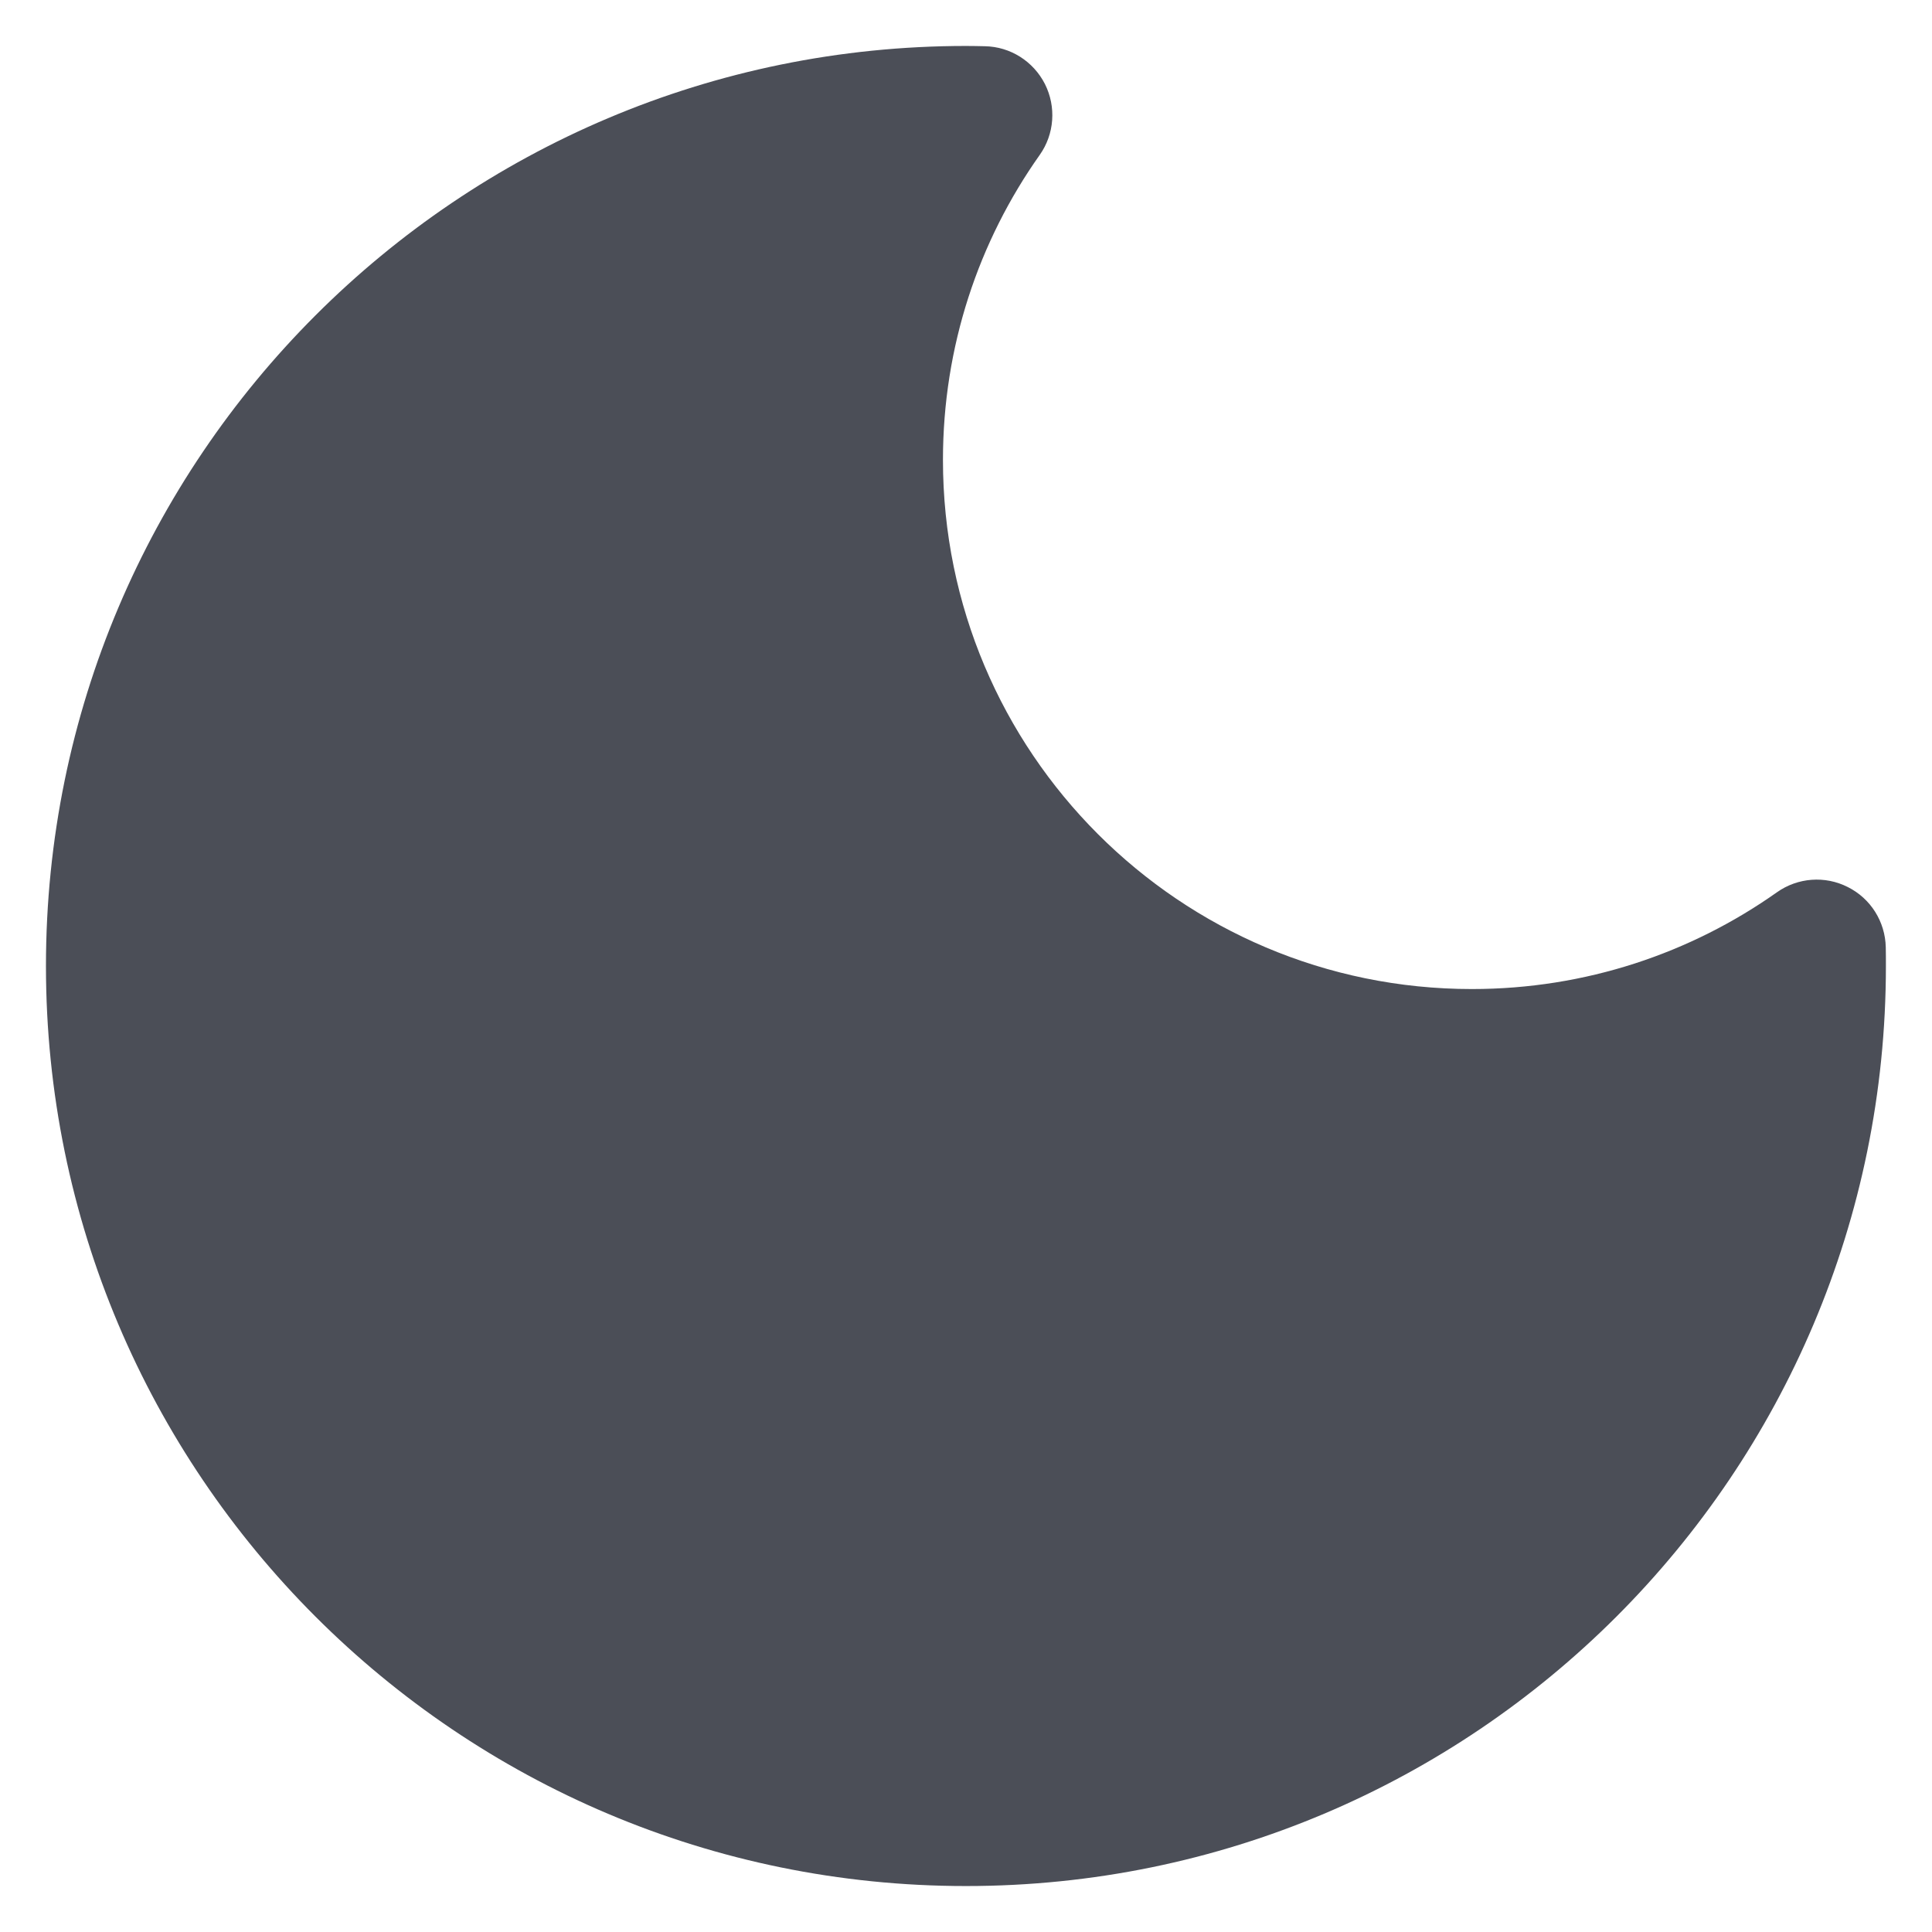 <svg width="14" height="14" viewBox="0 0 14 14" fill="none" xmlns="http://www.w3.org/2000/svg">
<path d="M7 0.333C3.318 0.333 0.333 3.318 0.333 7C0.333 10.682 3.318 13.667 7 13.667C10.682 13.667 13.666 10.682 13.666 7C13.666 6.955 13.666 6.909 13.665 6.864C13.661 6.679 13.556 6.511 13.39 6.428C13.225 6.344 13.027 6.359 12.876 6.466C12.252 6.907 11.49 7.167 10.666 7.167C8.549 7.167 6.833 5.45 6.833 3.333C6.833 2.51 7.092 1.748 7.534 1.123C7.641 0.972 7.655 0.774 7.572 0.609C7.488 0.444 7.321 0.338 7.136 0.335C7.09 0.334 7.045 0.333 7 0.333Z" fill="#4B4E57"/>
</svg>
